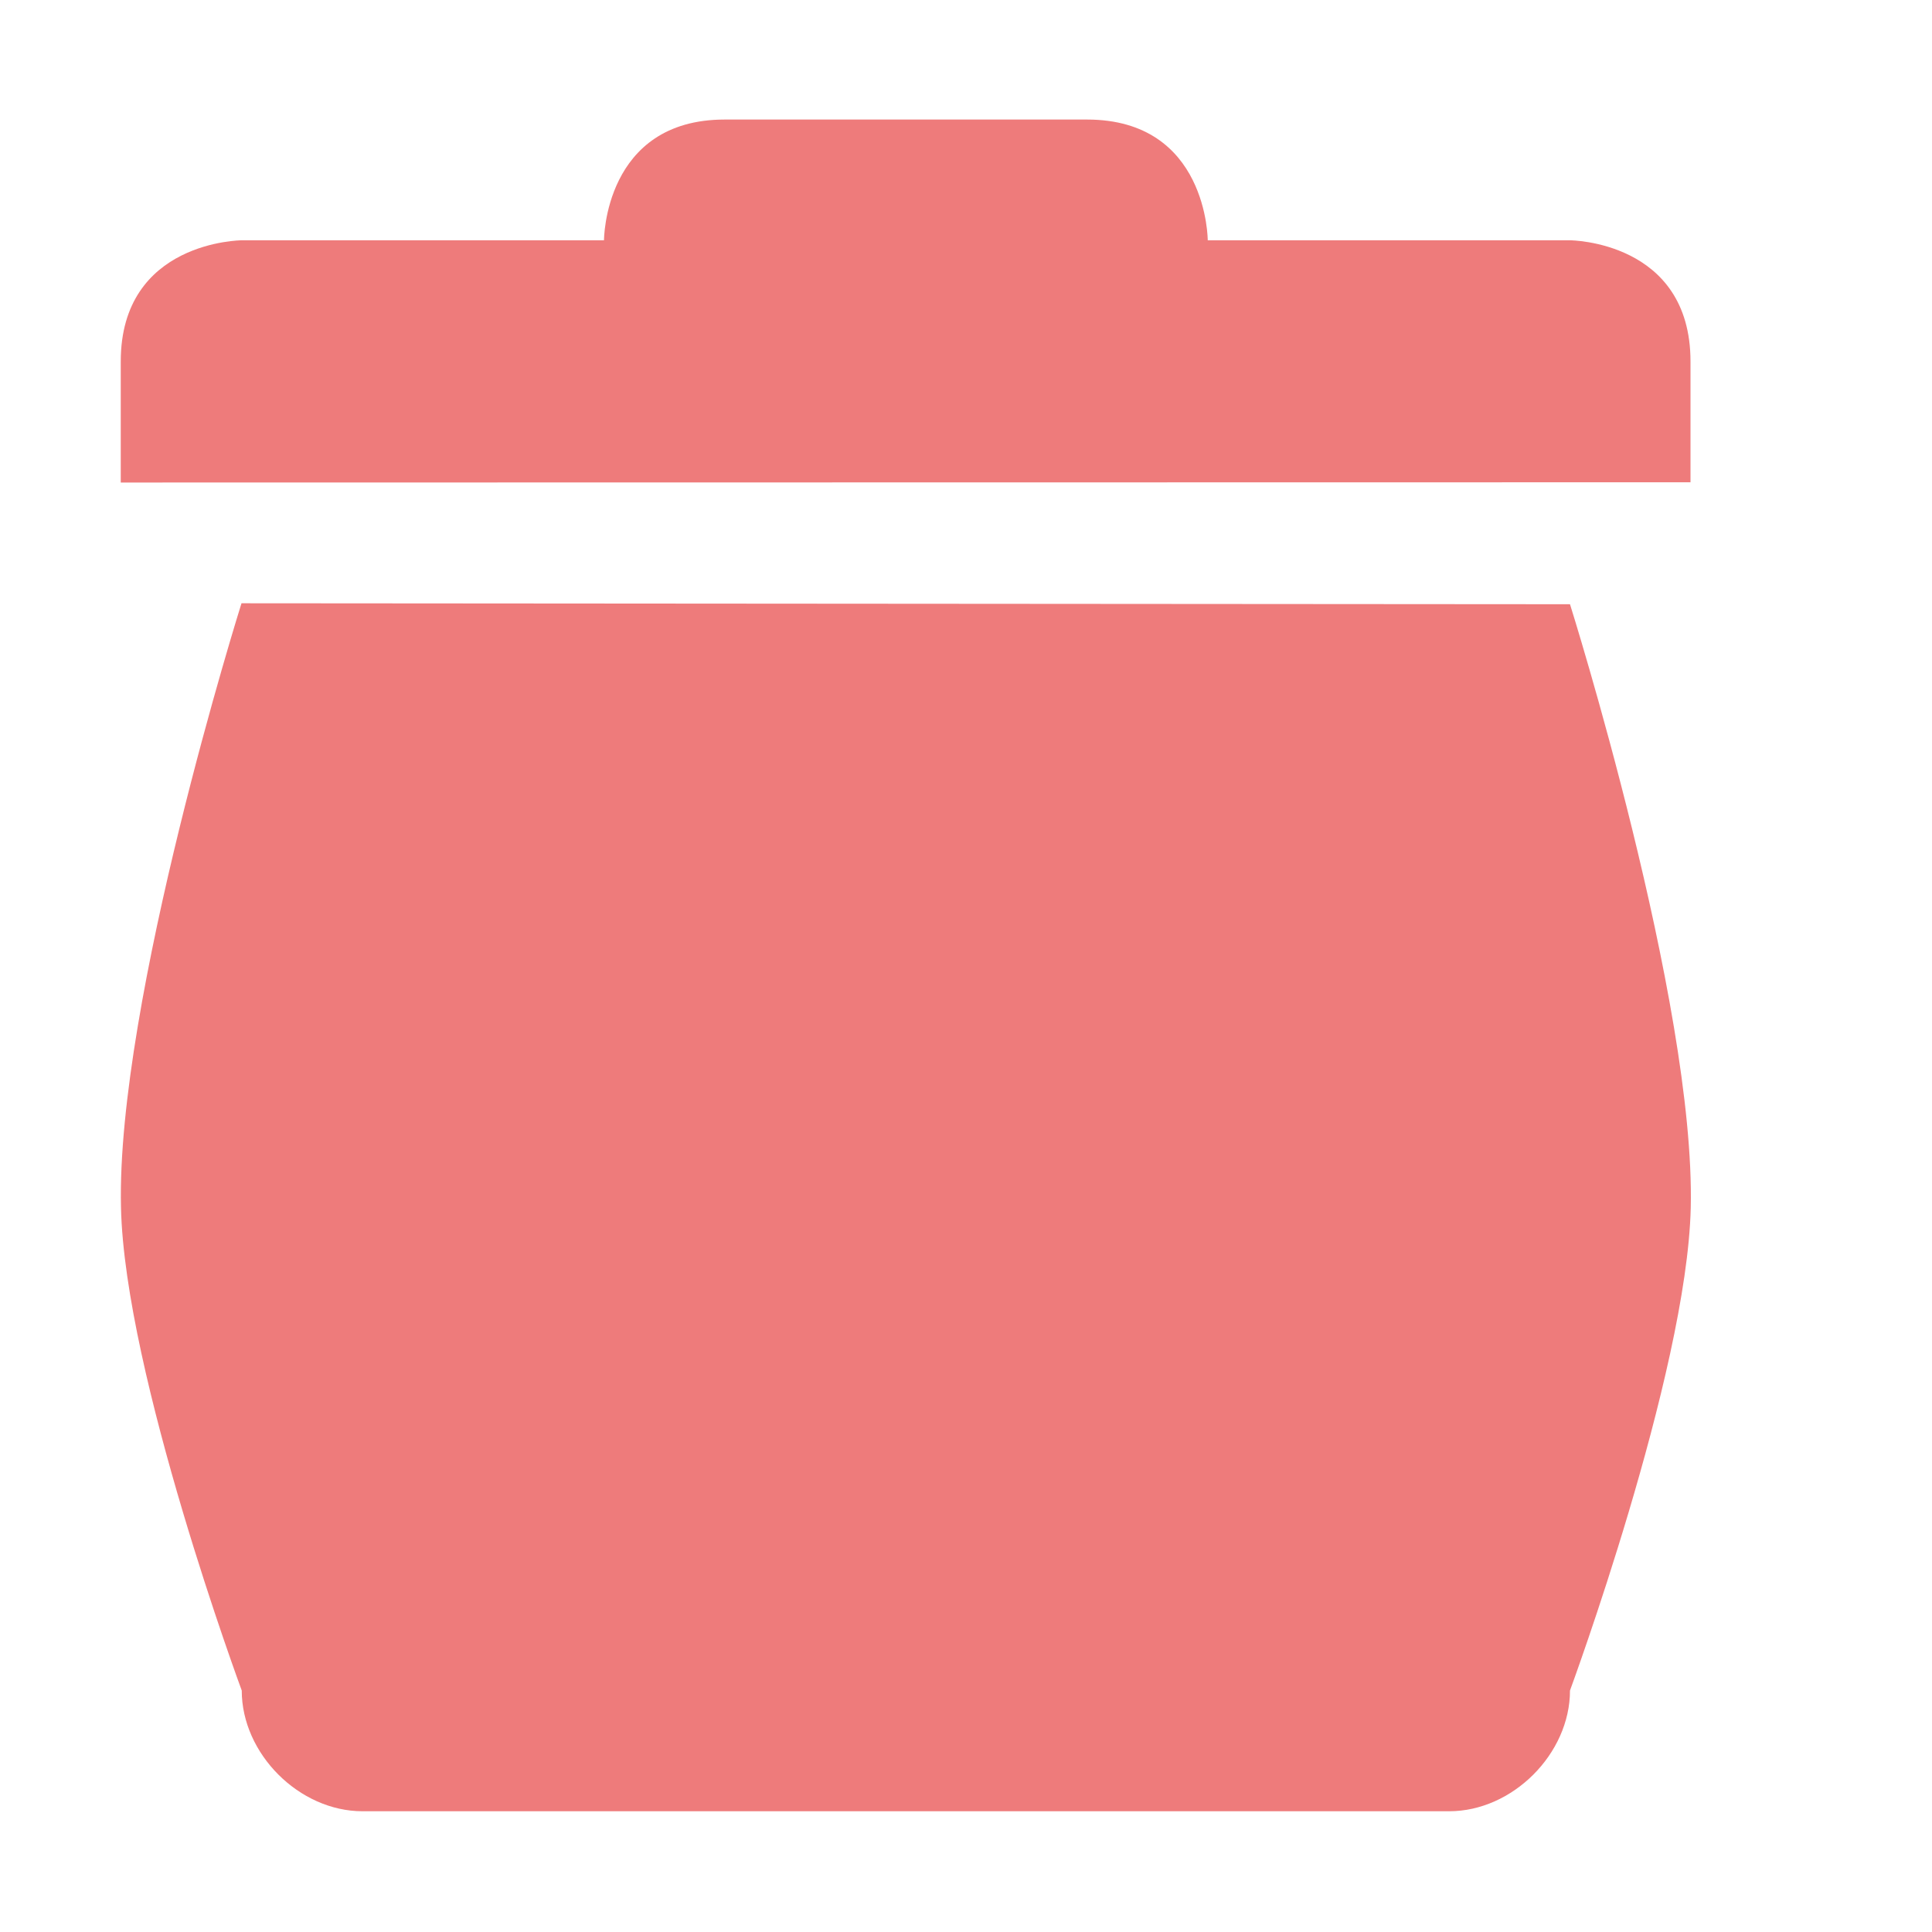 <svg xmlns="http://www.w3.org/2000/svg" width="16" height="16" version="1.1">
 <defs>
  <style id="current-color-scheme" type="text/css">
   .ColorScheme-Text { color:#ee7b7b; } .ColorScheme-Highlight { color:#4285f4; }
  </style>
 </defs>
 <path style="fill:currentColor" class="ColorScheme-Text" d="M 6.002,0.99 C 5.002,0.99 5.002,1.99 5.002,1.99 H 2.002 C 2.002,1.99 1,1.994 1,2.994 V 2.996 3.996 L 14,3.994 V 2.994 C 14,1.994 13.002,1.99 13.002,1.99 H 10.002 C 10.002,1.99 10.002,0.99 9.002,0.99 Z M 2,4.996 C 2,4.996 0.961,8.3 1.002,10 1.032,11.38 2.002,14 2.002,14 2.002,14.524 2.478,15 3.002,15 H 11.002 12.002 C 12.526,15 13.002,14.524 13.002,14 13.002,14 13.969,11.377 14.002,10.004 14.042,8.304 13.002,5.004 13.002,5.004 Z"/>
</svg>
